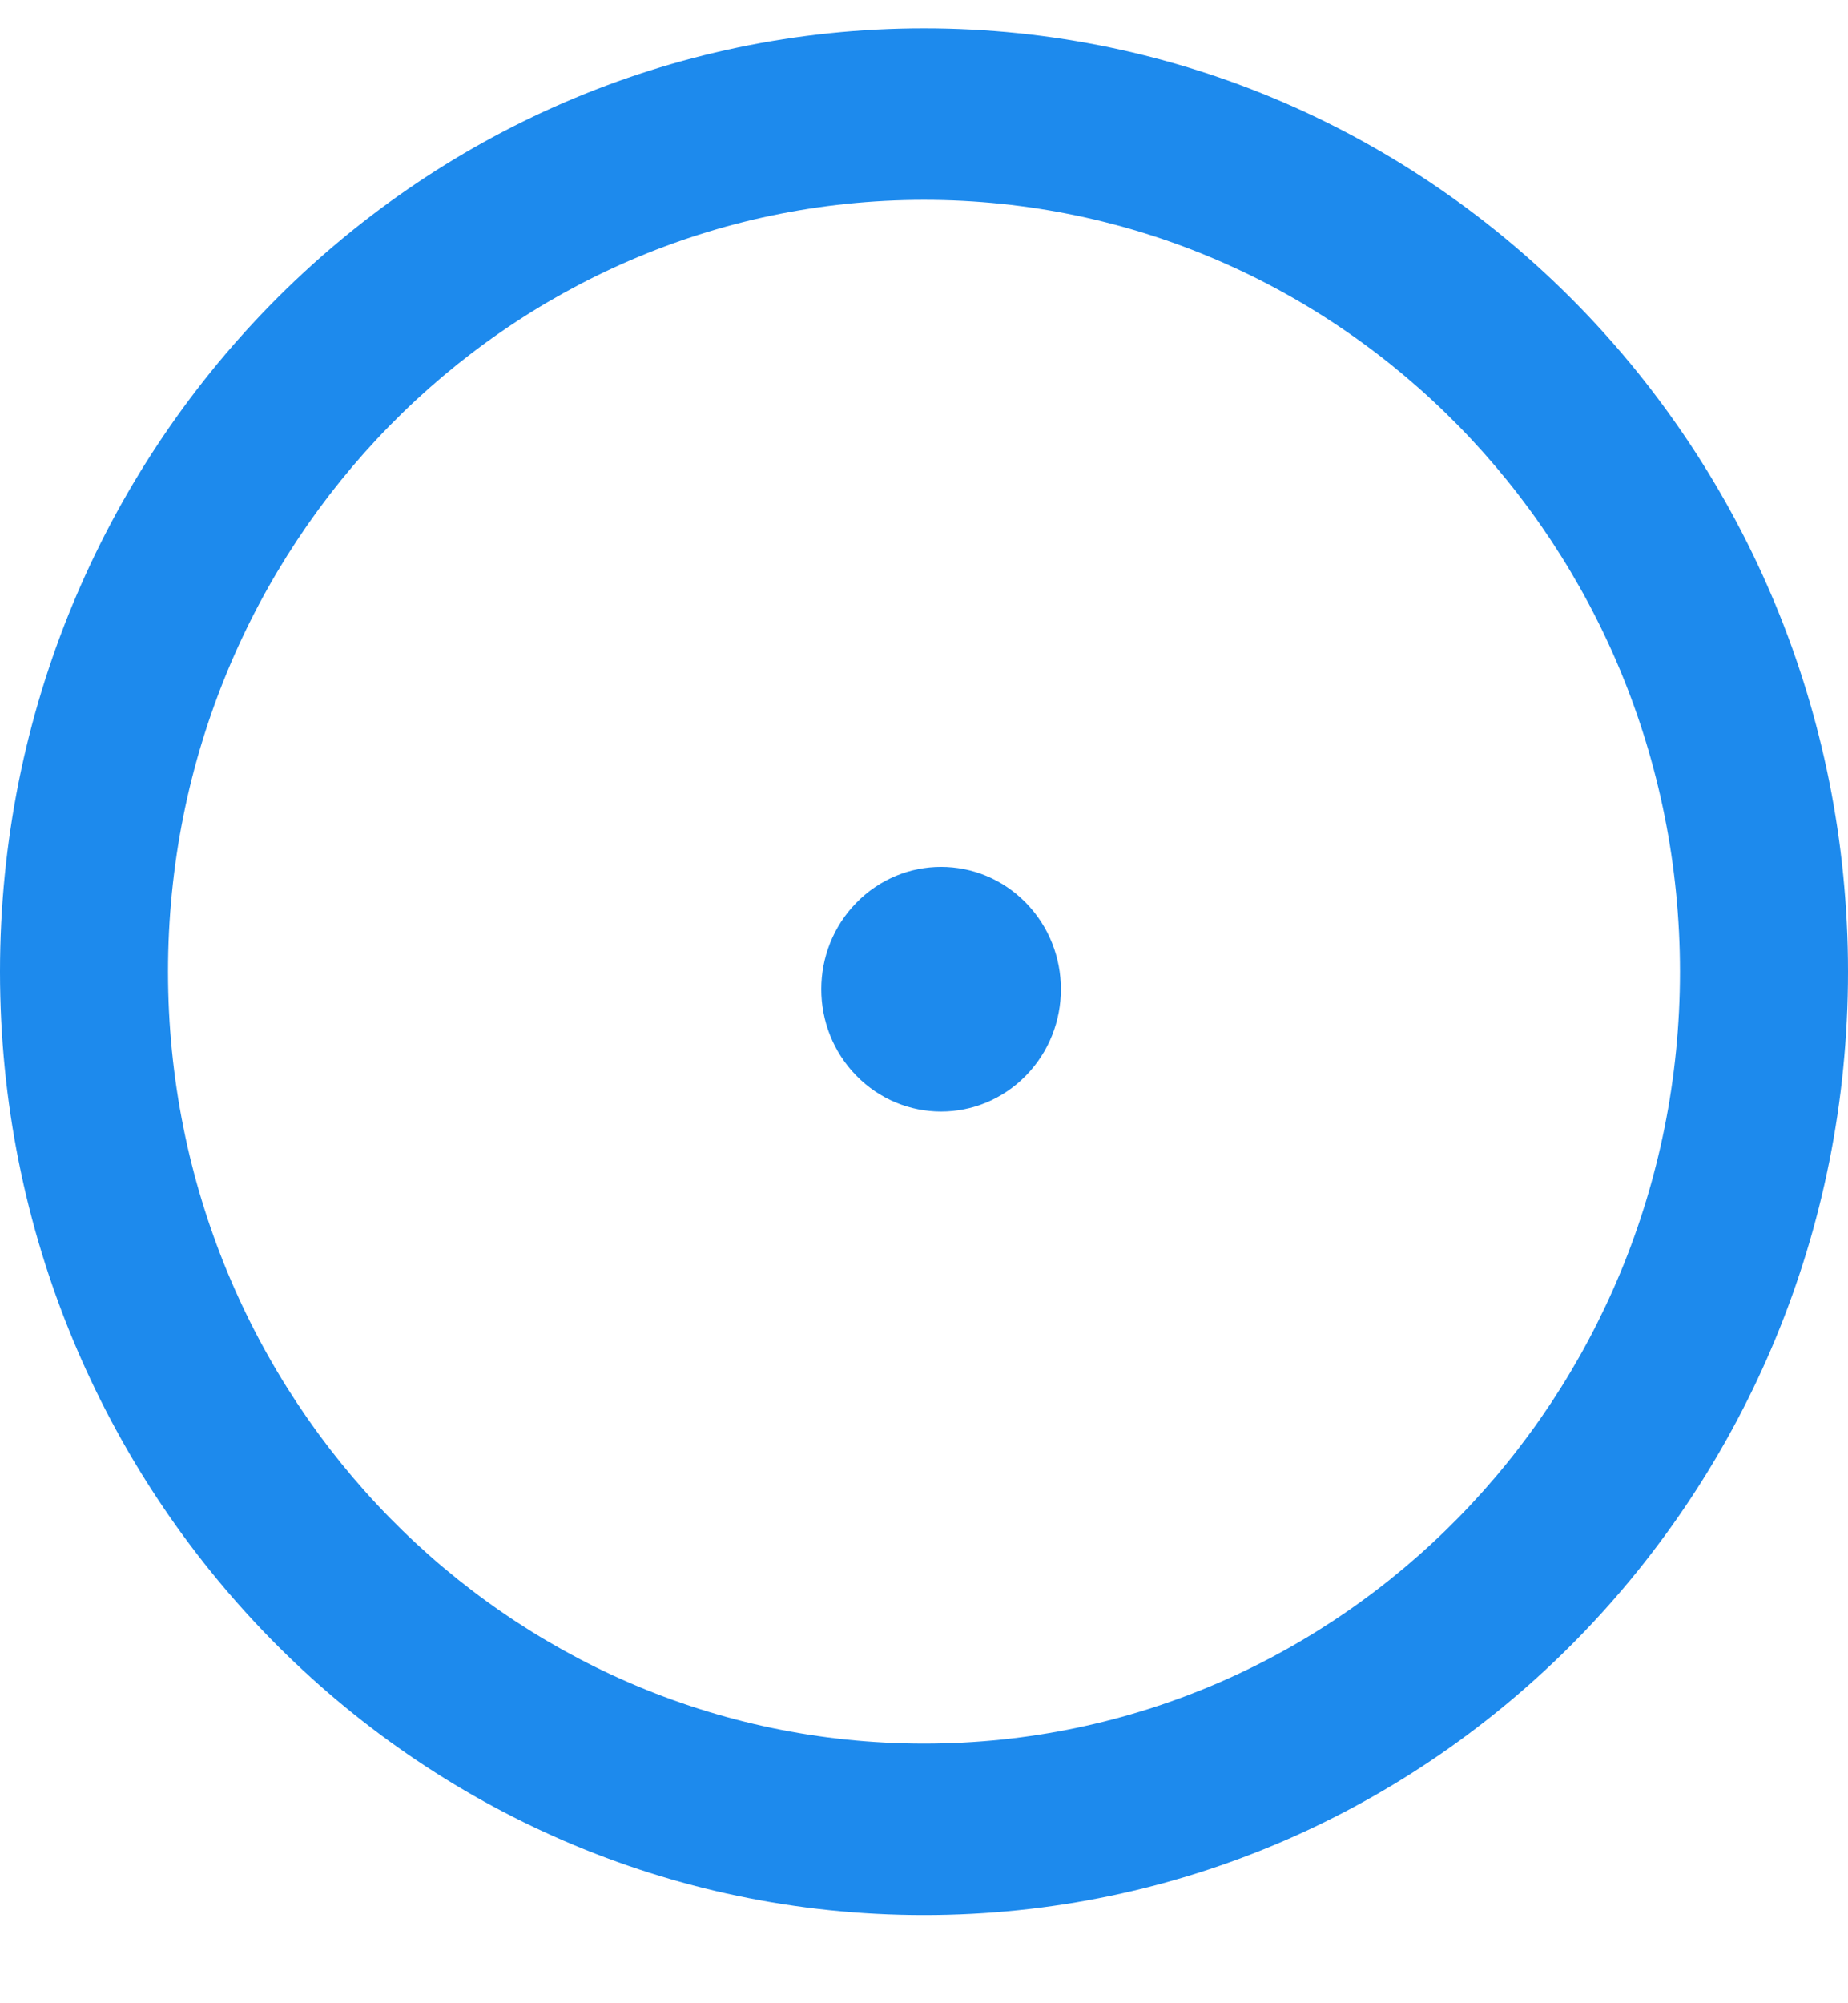 <svg width="12" height="13" viewBox="0 0 12 13" fill="none" xmlns="http://www.w3.org/2000/svg">
<path fill-rule="evenodd" clip-rule="evenodd" d="M5.561 5.858C5.865 5.548 6.357 5.548 6.661 5.858C6.965 6.168 6.965 6.671 6.661 6.981C6.357 7.291 5.865 7.291 5.561 6.981C5.257 6.671 5.257 6.168 5.561 5.858ZM6 0.184C9.314 0.184 12 2.925 12 6.306C12 9.687 9.314 12.428 6 12.428C2.686 12.428 0 9.687 0 6.306C0 2.925 2.686 0.184 6 0.184ZM6 1.297C3.289 1.297 1.091 3.539 1.091 6.306C1.091 9.072 3.289 11.315 6 11.315C8.711 11.315 10.909 9.072 10.909 6.306C10.909 3.539 8.711 1.297 6 1.297Z" fill="#1D8AED"/>
</svg>
